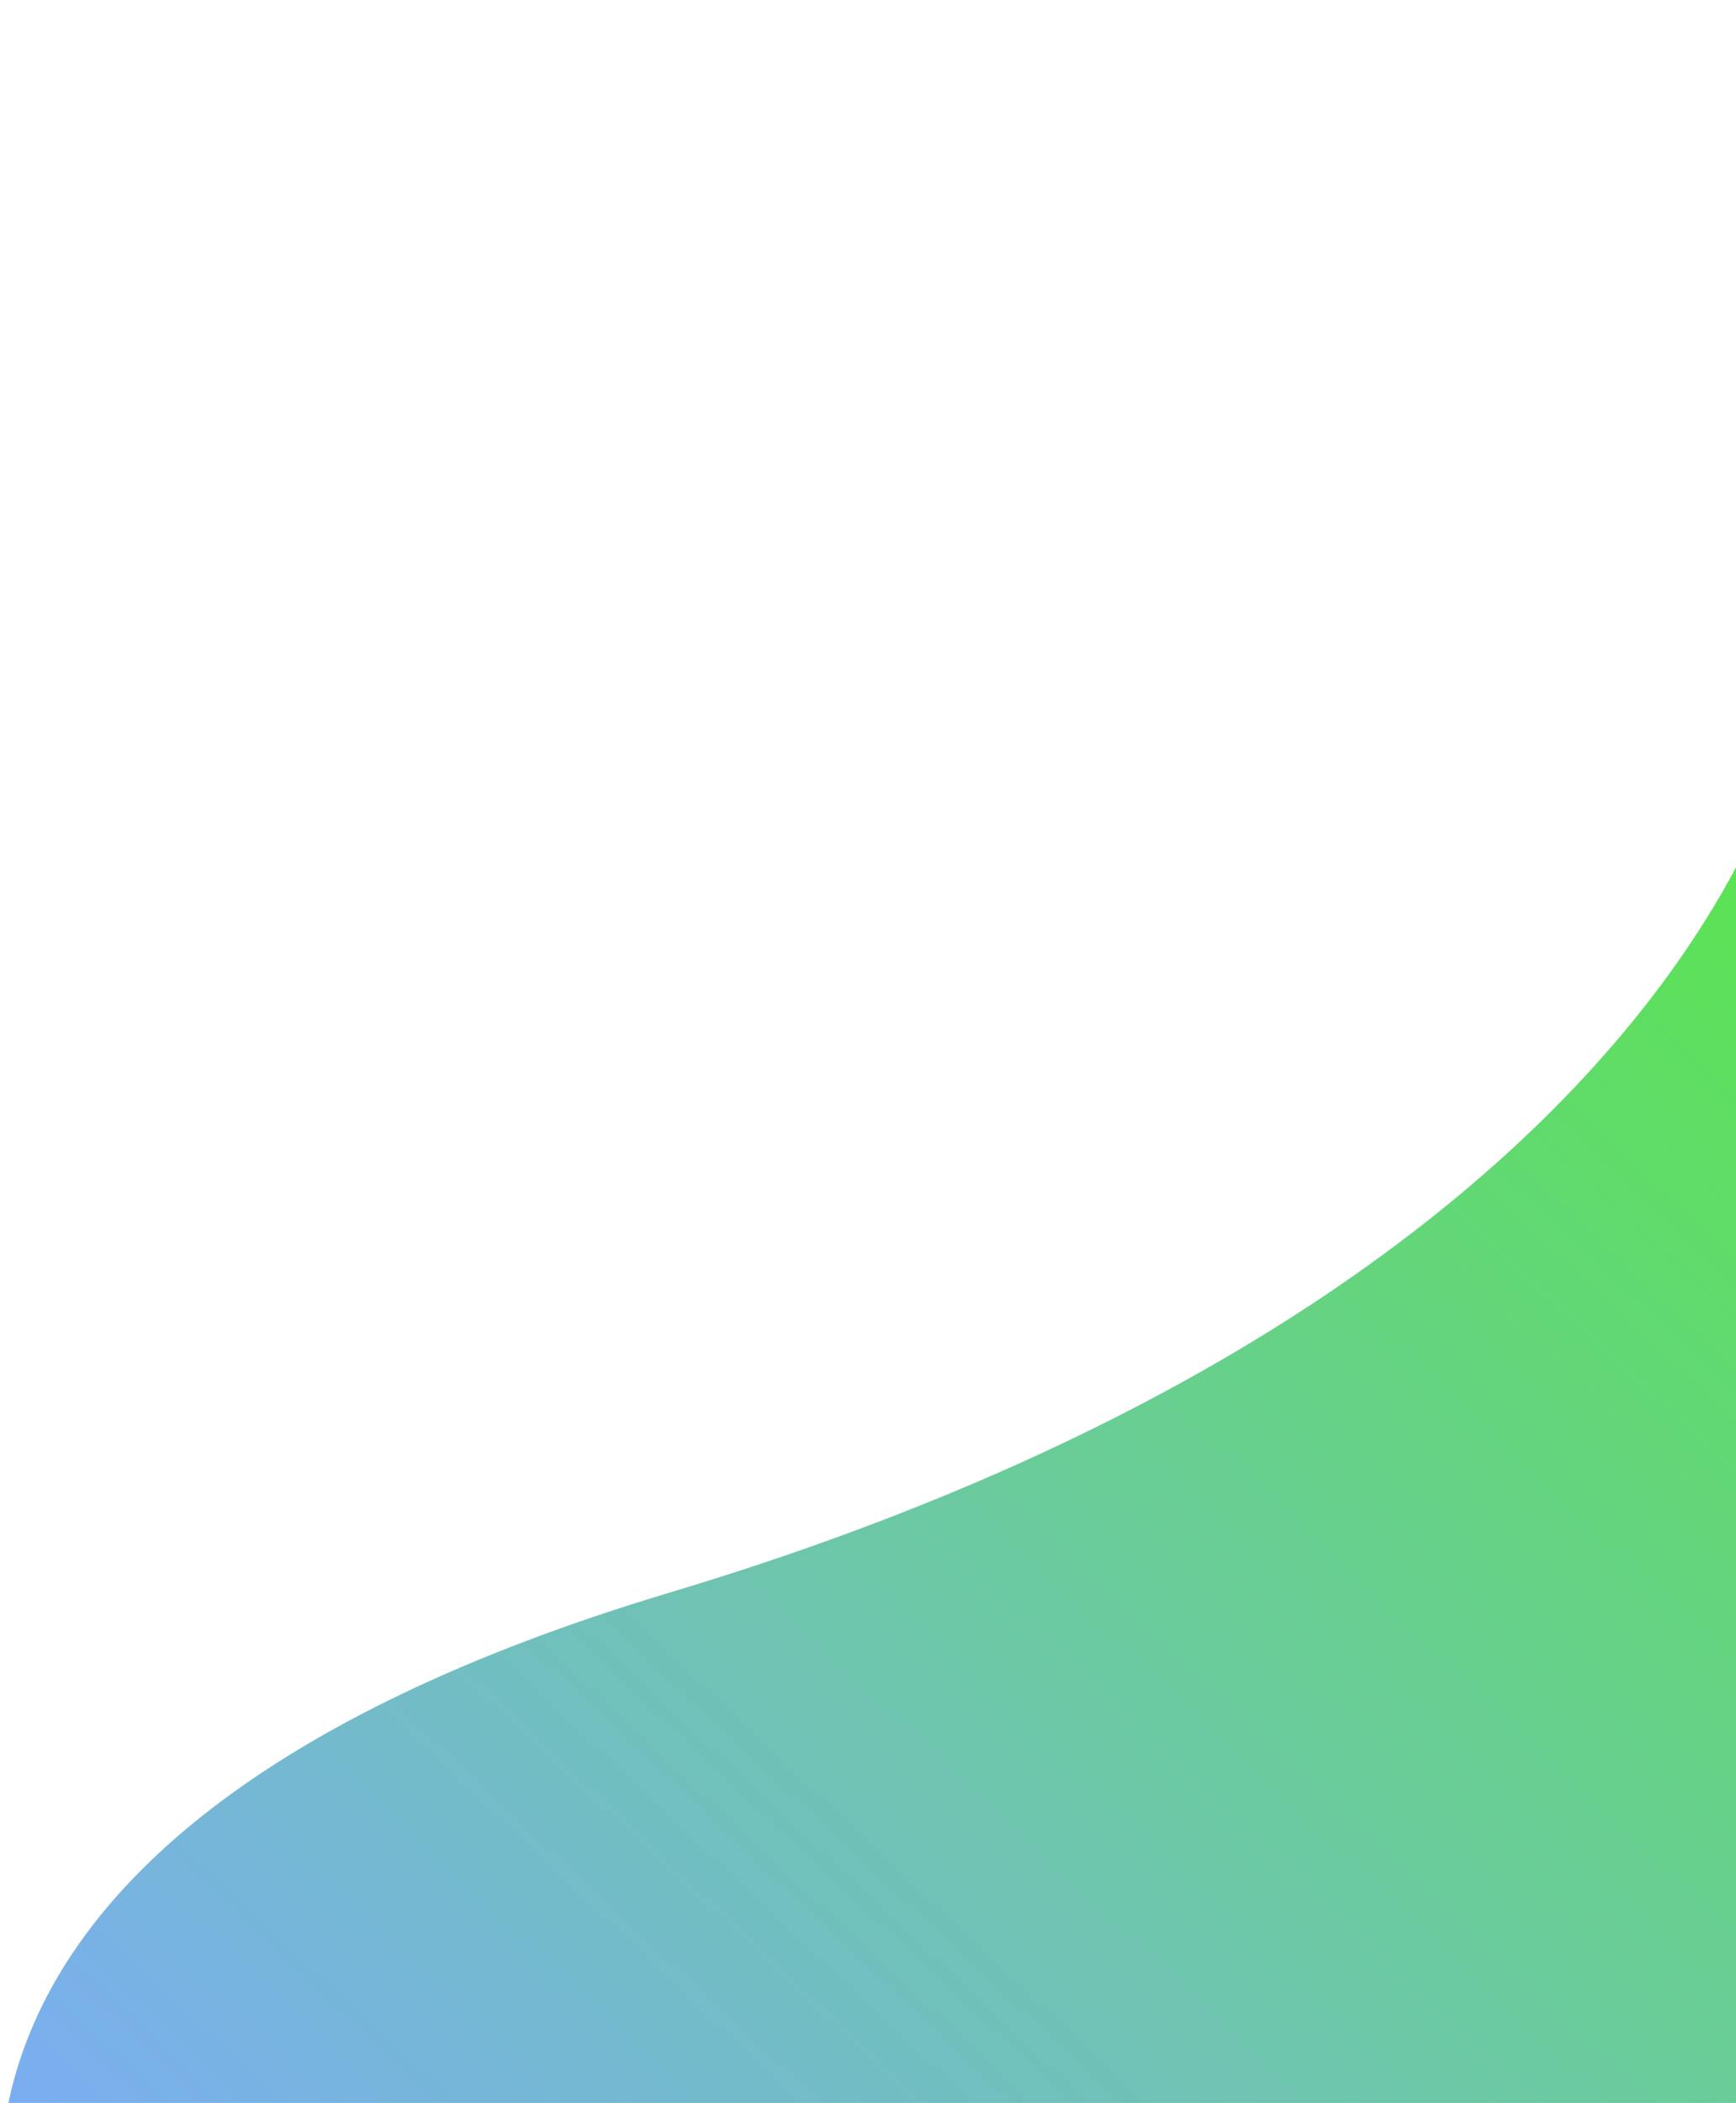 <svg width="892" height="1080" viewBox="0 0 892 1080" fill="none" xmlns="http://www.w3.org/2000/svg">
<path d="M343.785 818C-79.415 944.8 -24.548 1173.83 55.785 1272.5H1239.79V-194C1105.95 -99.833 853.085 113.9 912.285 215.5C986.285 342.5 872.785 659.5 343.785 818Z" fill="url(#paint0_linear_143_41139)"/>
<defs>
<linearGradient id="paint0_linear_143_41139" x1="-0.215" y1="1124.5" x2="1239.79" y2="-194" gradientUnits="userSpaceOnUse">
<stop stop-color="#7CACF7"/>
<stop offset="0.927" stop-color="#4BFF00"/>
</linearGradient>
</defs>
</svg>
